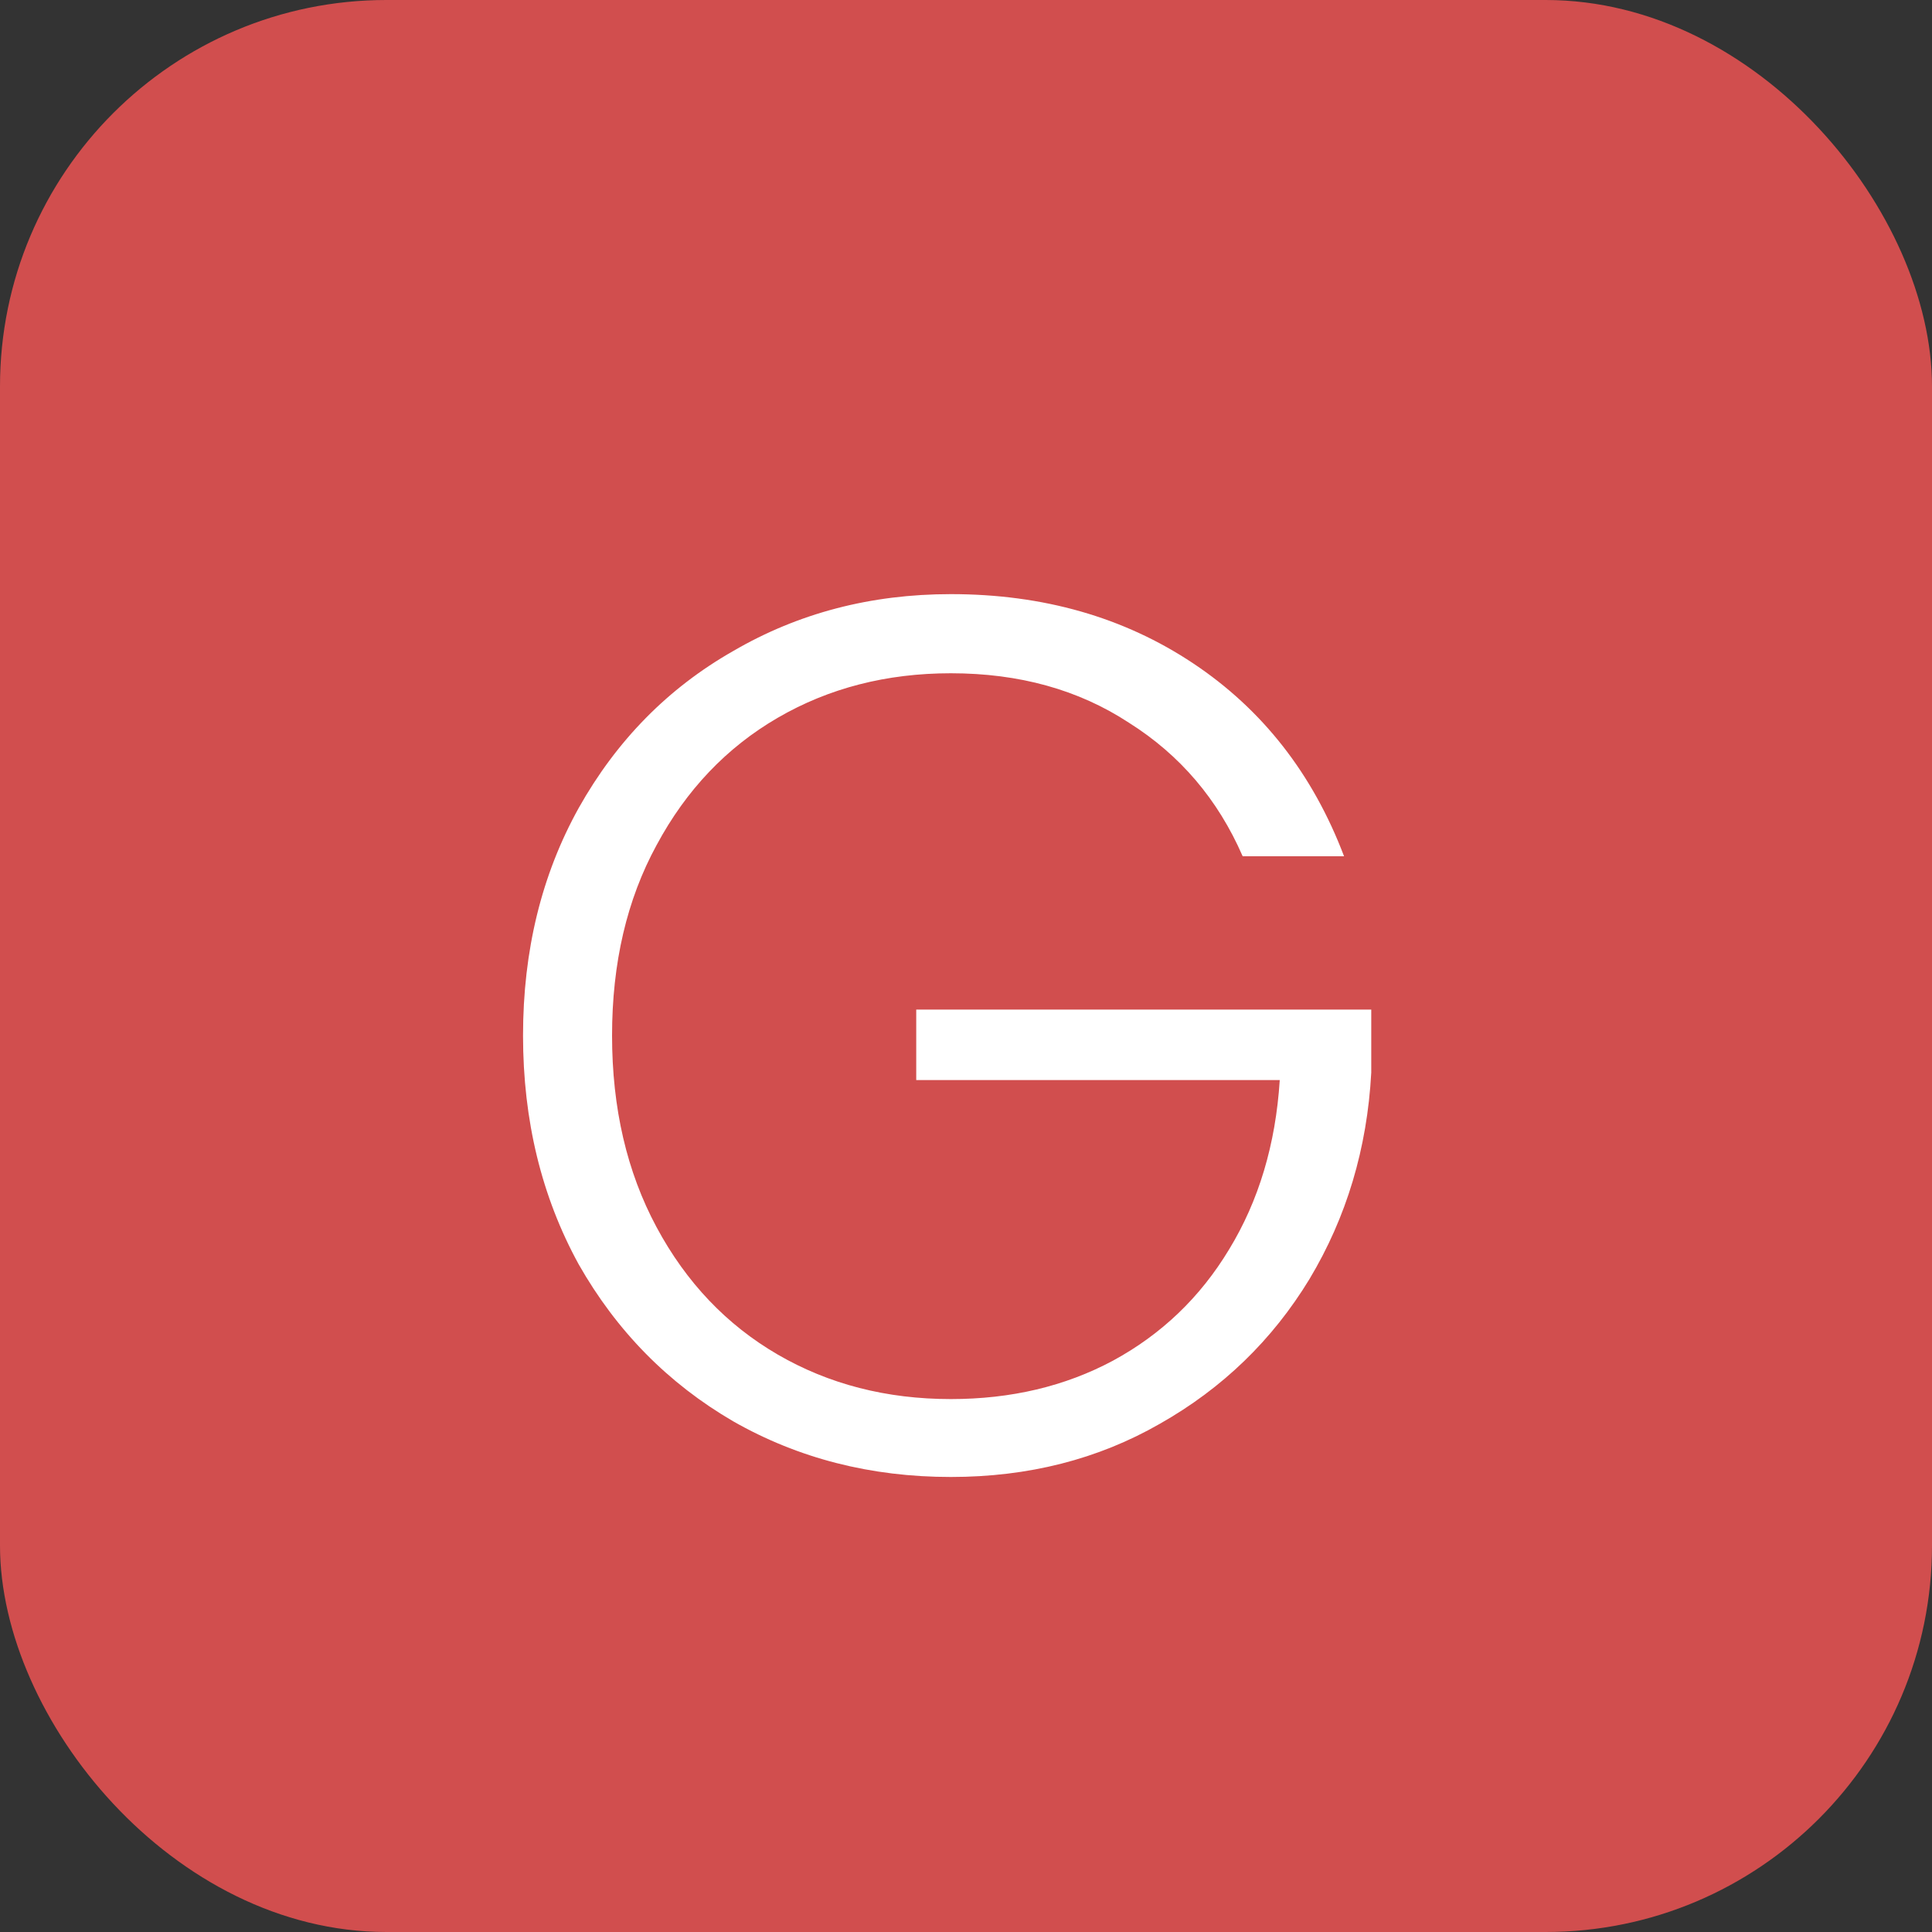 <svg width="25" height="25" viewBox="0 0 25 25" fill="none" xmlns="http://www.w3.org/2000/svg">
<rect x="0" y="0" width="25" height="25" fill="#333333" stroke="none"/>
<rect width="25" height="25" rx="5" fill="#D14E4E"/>
<path d="M16.08 11.08C15.76 10.344 15.269 9.768 14.608 9.352C13.957 8.925 13.189 8.712 12.304 8.712C11.472 8.712 10.725 8.904 10.064 9.288C9.403 9.672 8.88 10.221 8.496 10.936C8.112 11.64 7.92 12.461 7.92 13.4C7.92 14.339 8.112 15.165 8.496 15.88C8.88 16.595 9.403 17.144 10.064 17.528C10.725 17.912 11.472 18.104 12.304 18.104C13.083 18.104 13.781 17.939 14.4 17.608C15.029 17.267 15.531 16.787 15.904 16.168C16.288 15.539 16.507 14.808 16.56 13.976H11.856V13.064H17.744V13.88C17.691 14.861 17.424 15.752 16.944 16.552C16.464 17.341 15.819 17.965 15.008 18.424C14.208 18.883 13.307 19.112 12.304 19.112C11.269 19.112 10.331 18.872 9.488 18.392C8.645 17.901 7.979 17.224 7.488 16.36C7.008 15.485 6.768 14.499 6.768 13.4C6.768 12.301 7.008 11.32 7.488 10.456C7.979 9.581 8.645 8.904 9.488 8.424C10.331 7.933 11.269 7.688 12.304 7.688C13.499 7.688 14.544 7.987 15.44 8.584C16.336 9.181 16.987 10.013 17.392 11.08H16.08Z" fill="white"/>
</svg>
